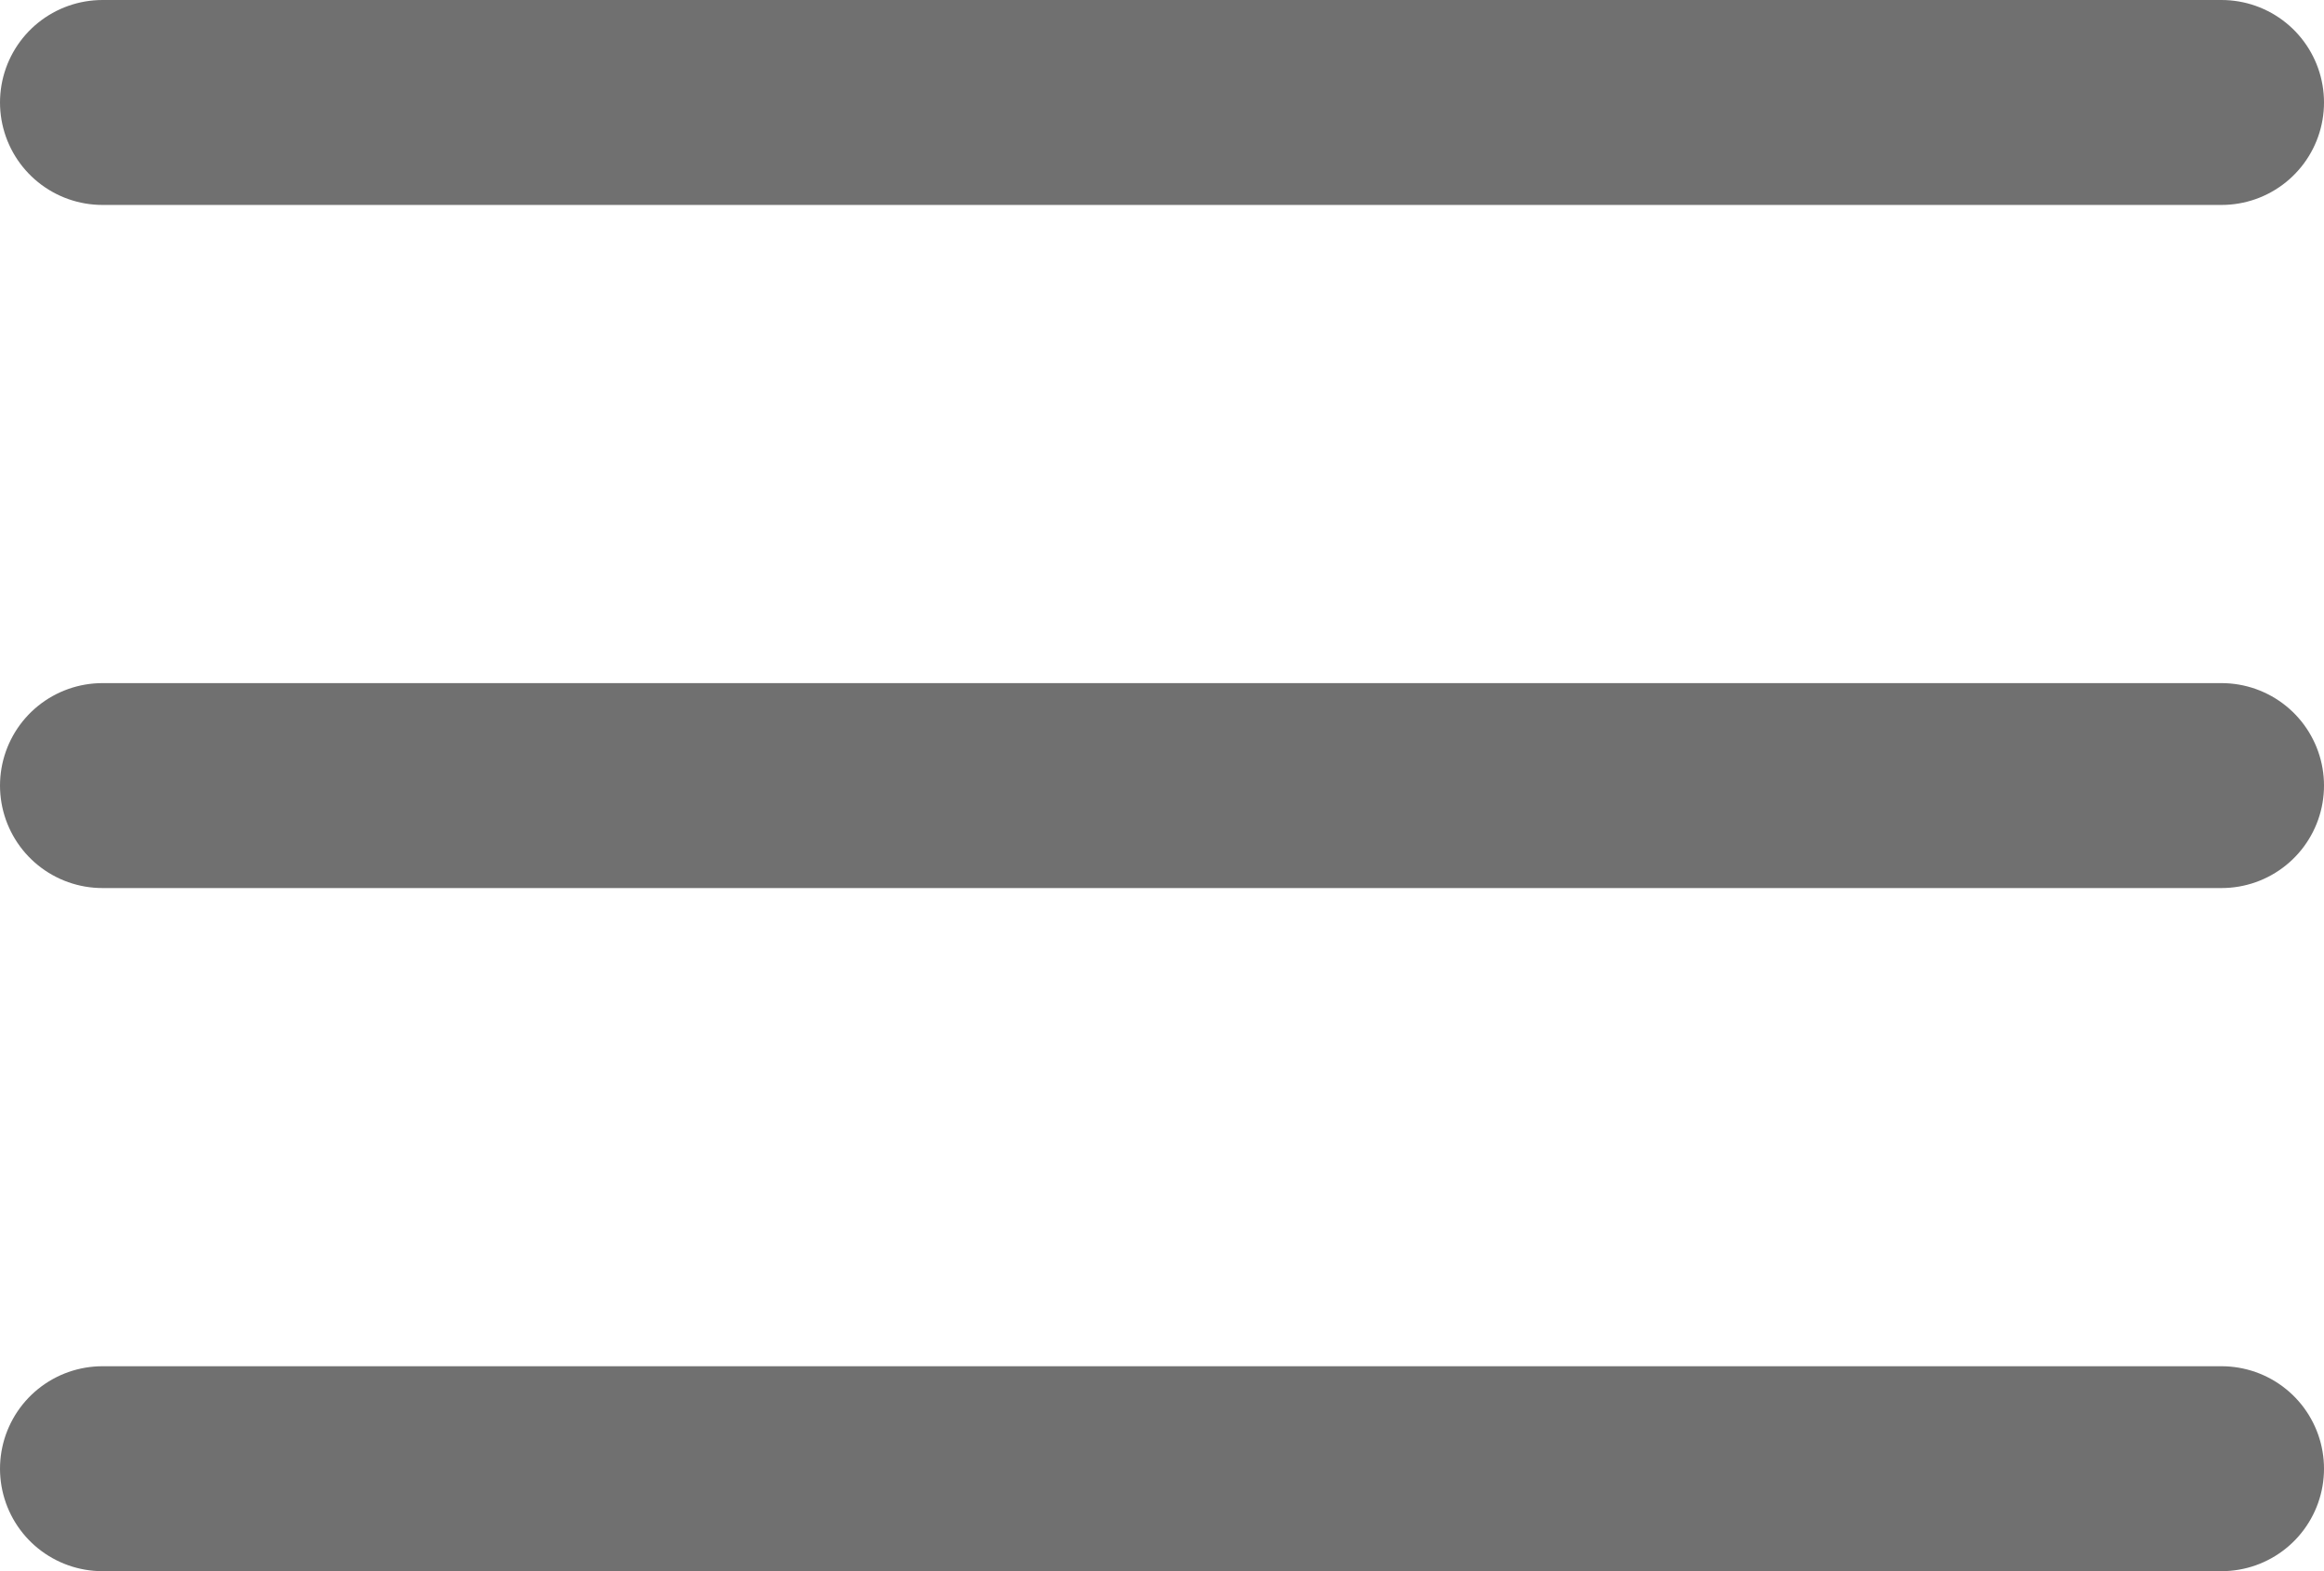 <svg xmlns="http://www.w3.org/2000/svg" width="13.608" height="9.2" viewBox="0 0 13.608 9.2">
  <g id="Group_9" data-name="Group 9" transform="translate(-327.992 -52.889)">
    <g id="Group_3" data-name="Group 3" transform="translate(246.152 4)">
      <path id="Path_4" data-name="Path 4" d="M617.44,49.489h12.408" transform="translate(-535)" fill="none" stroke="#707070" stroke-linecap="round" stroke-width="1.2"/>
      <path id="Path_5" data-name="Path 5" d="M617.44,49.489h12.408" transform="translate(-535 4)" fill="none" stroke="#707070" stroke-linecap="round" stroke-width="1.2"/>
      <path id="Path_6" data-name="Path 6" d="M617.44,49.489h12.408" transform="translate(-535 8)" fill="none" stroke="#707070" stroke-linecap="round" stroke-width="1.2"/>
    </g>
  </g>
</svg>
